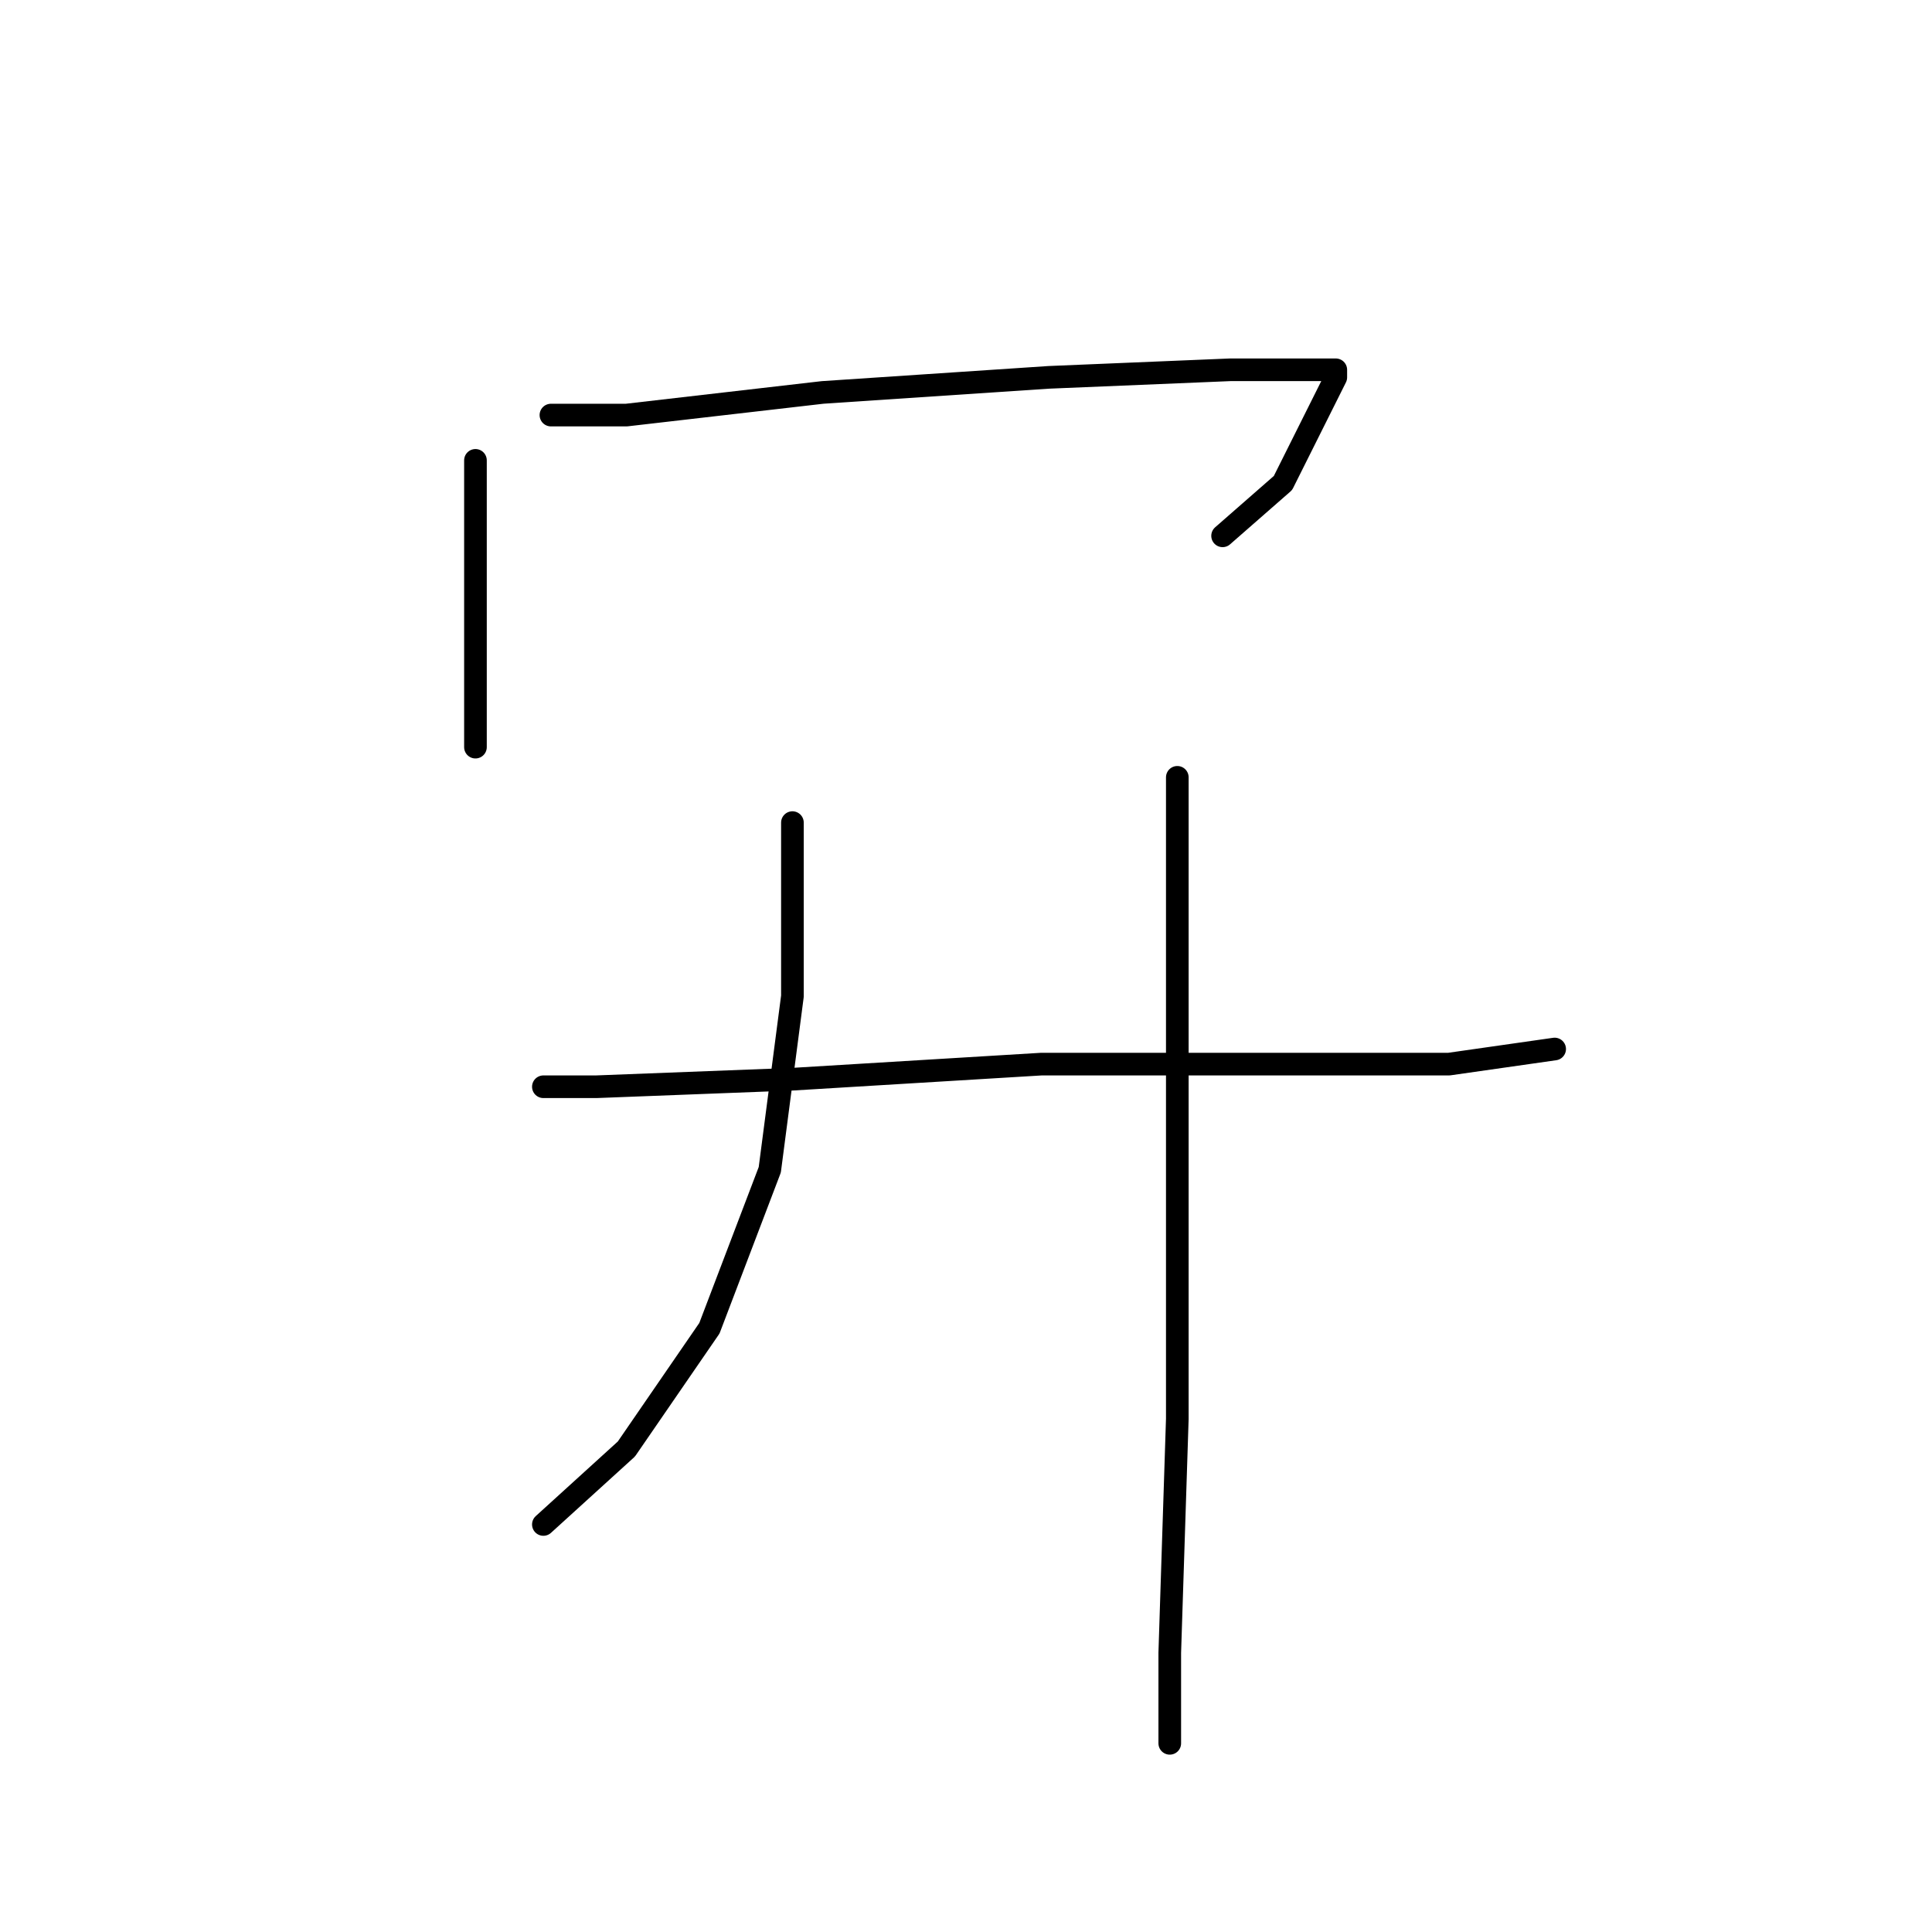 <?xml version="1.0" standalone="no"?>
    <svg width="256" height="256" xmlns="http://www.w3.org/2000/svg" version="1.1">
    <polyline stroke="black" stroke-width="3" stroke-linecap="round" fill="transparent" stroke-linejoin="round" points="63 61 63 67 63 78 63 91 63 99 63 99 " />
        <polyline stroke="black" stroke-width="3" stroke-linecap="round" fill="transparent" stroke-linejoin="round" points="73 55 83 55 109 52 139 50 163 49 175 49 177 49 177 50 170 64 162 71 162 71 " />
        <polyline stroke="black" stroke-width="3" stroke-linecap="round" fill="transparent" stroke-linejoin="round" points="105 109 105 115 105 132 102 155 94 176 83 192 72 202 72 202 " />
        <polyline stroke="black" stroke-width="3" stroke-linecap="round" fill="transparent" stroke-linejoin="round" points="72 144 79 144 105 143 138 141 167 141 192 141 206 139 206 139 " />
        <polyline stroke="black" stroke-width="3" stroke-linecap="round" fill="transparent" stroke-linejoin="round" points="156 103 156 124 156 153 156 188 155 219 155 231 155 231 " />
        </svg>
